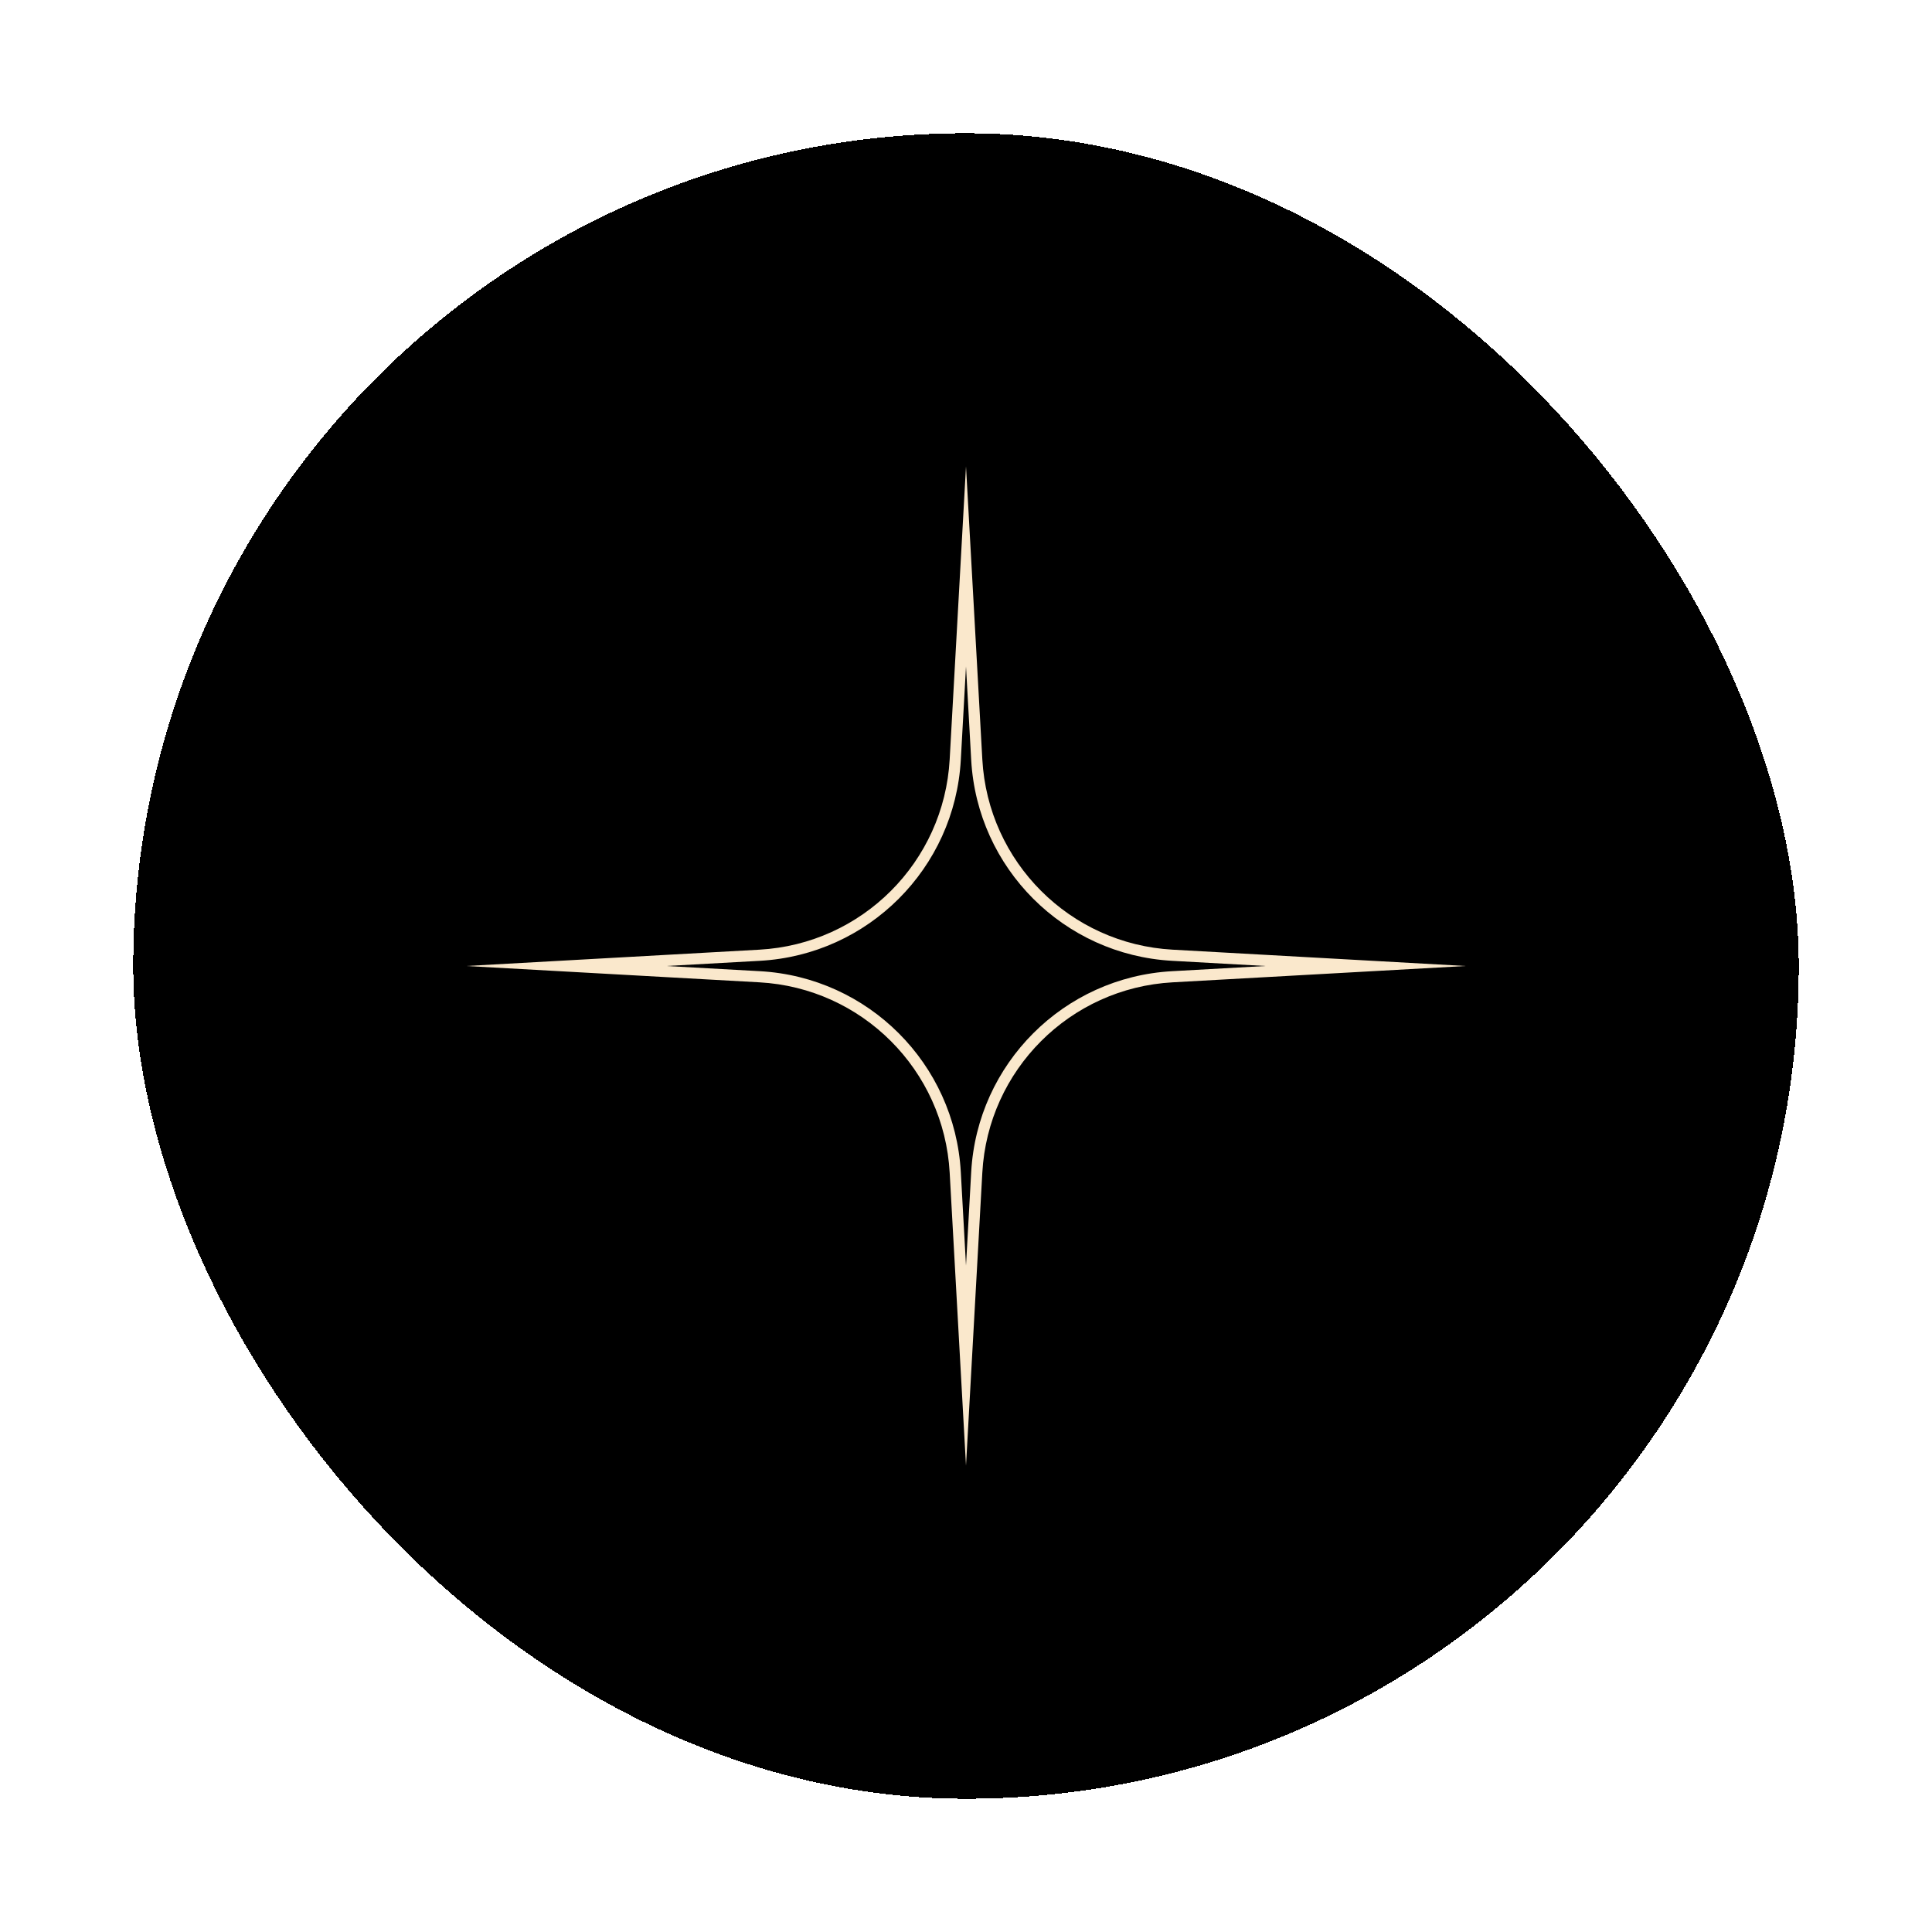 <svg width="58" height="58" viewBox="0 0 58 58" fill="none" xmlns="http://www.w3.org/2000/svg">
<g filter="url(#filter0_d_352_6995)">
<rect x="4" y="3" width="50" height="50" rx="25" fill="black" shape-rendering="crispEdges"/>
<path fill-rule="evenodd" clip-rule="evenodd" d="M14 28L22.796 28.49C25.879 28.66 28.34 31.121 28.51 34.205L29 43L29.49 34.205C29.66 31.121 32.121 28.66 35.205 28.49L44 28L35.205 27.51C32.121 27.34 29.66 24.879 29.49 21.796L29 13L28.51 21.796C28.34 24.879 25.879 27.34 22.796 27.51L14 28ZM20.007 28L22.814 28.156C26.066 28.337 28.663 30.933 28.844 34.186L29 36.993L29.156 34.186C29.337 30.934 31.933 28.337 35.186 28.156L37.993 28L35.186 27.844C31.933 27.663 29.337 25.067 29.156 21.814L29 19.007L28.844 21.814C28.663 25.066 26.066 27.663 22.814 27.844L20.007 28Z" fill="#FAE8CC"/>
</g>
<defs>
<filter id="filter0_d_352_6995" x="0" y="0" width="58" height="58" filterUnits="userSpaceOnUse" color-interpolation-filters="sRGB">
<feFlood flood-opacity="0" result="BackgroundImageFix"/>
<feColorMatrix in="SourceAlpha" type="matrix" values="0 0 0 0 0 0 0 0 0 0 0 0 0 0 0 0 0 0 127 0" result="hardAlpha"/>
<feOffset dy="1"/>
<feGaussianBlur stdDeviation="2"/>
<feComposite in2="hardAlpha" operator="out"/>
<feColorMatrix type="matrix" values="0 0 0 0 0 0 0 0 0 0 0 0 0 0 0 0 0 0 0.25 0"/>
<feBlend mode="normal" in2="BackgroundImageFix" result="effect1_dropShadow_352_6995"/>
<feBlend mode="normal" in="SourceGraphic" in2="effect1_dropShadow_352_6995" result="shape"/>
</filter>
</defs>
</svg>
